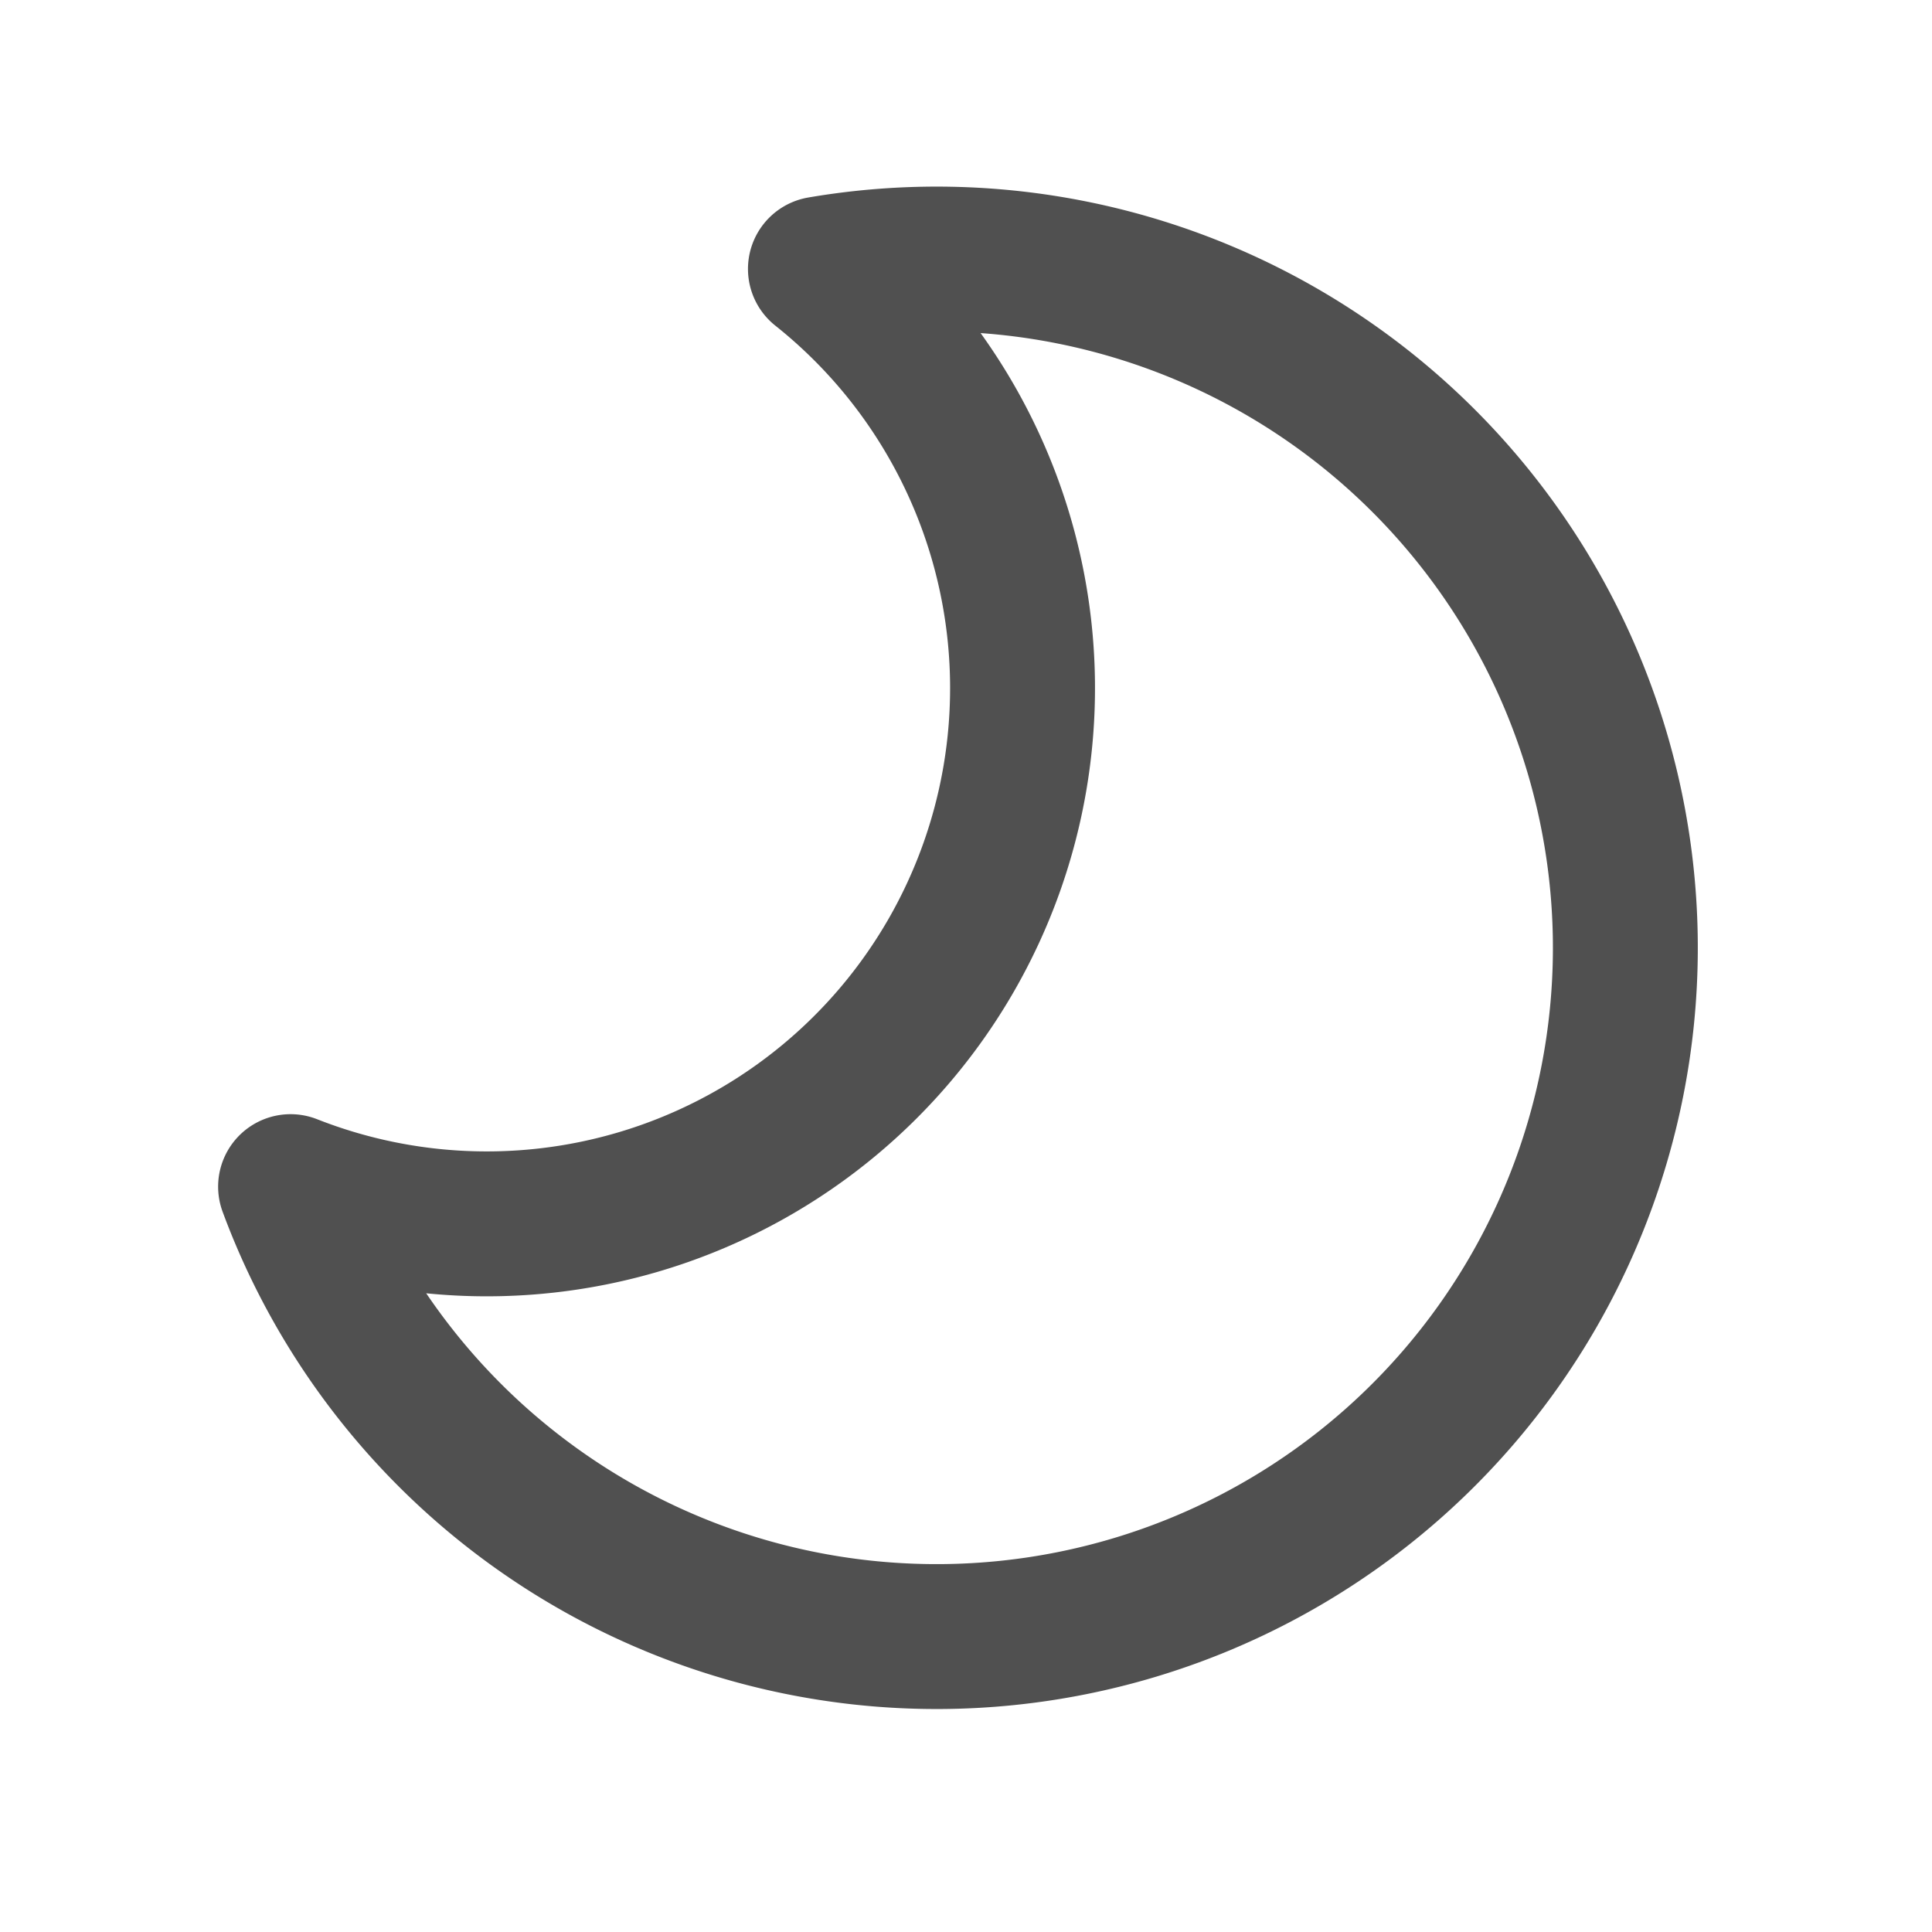 <svg viewBox="0 0 20 20" fill="none" xmlns="http://www.w3.org/2000/svg"><path d="M8.493 2.784a7.13 7.13 0 11-5.485 9.5 5.546 5.546 0 005.485-9.5v0z" stroke="#505050" stroke-width="1.5" stroke-linecap="round" stroke-linejoin="round"/></svg>